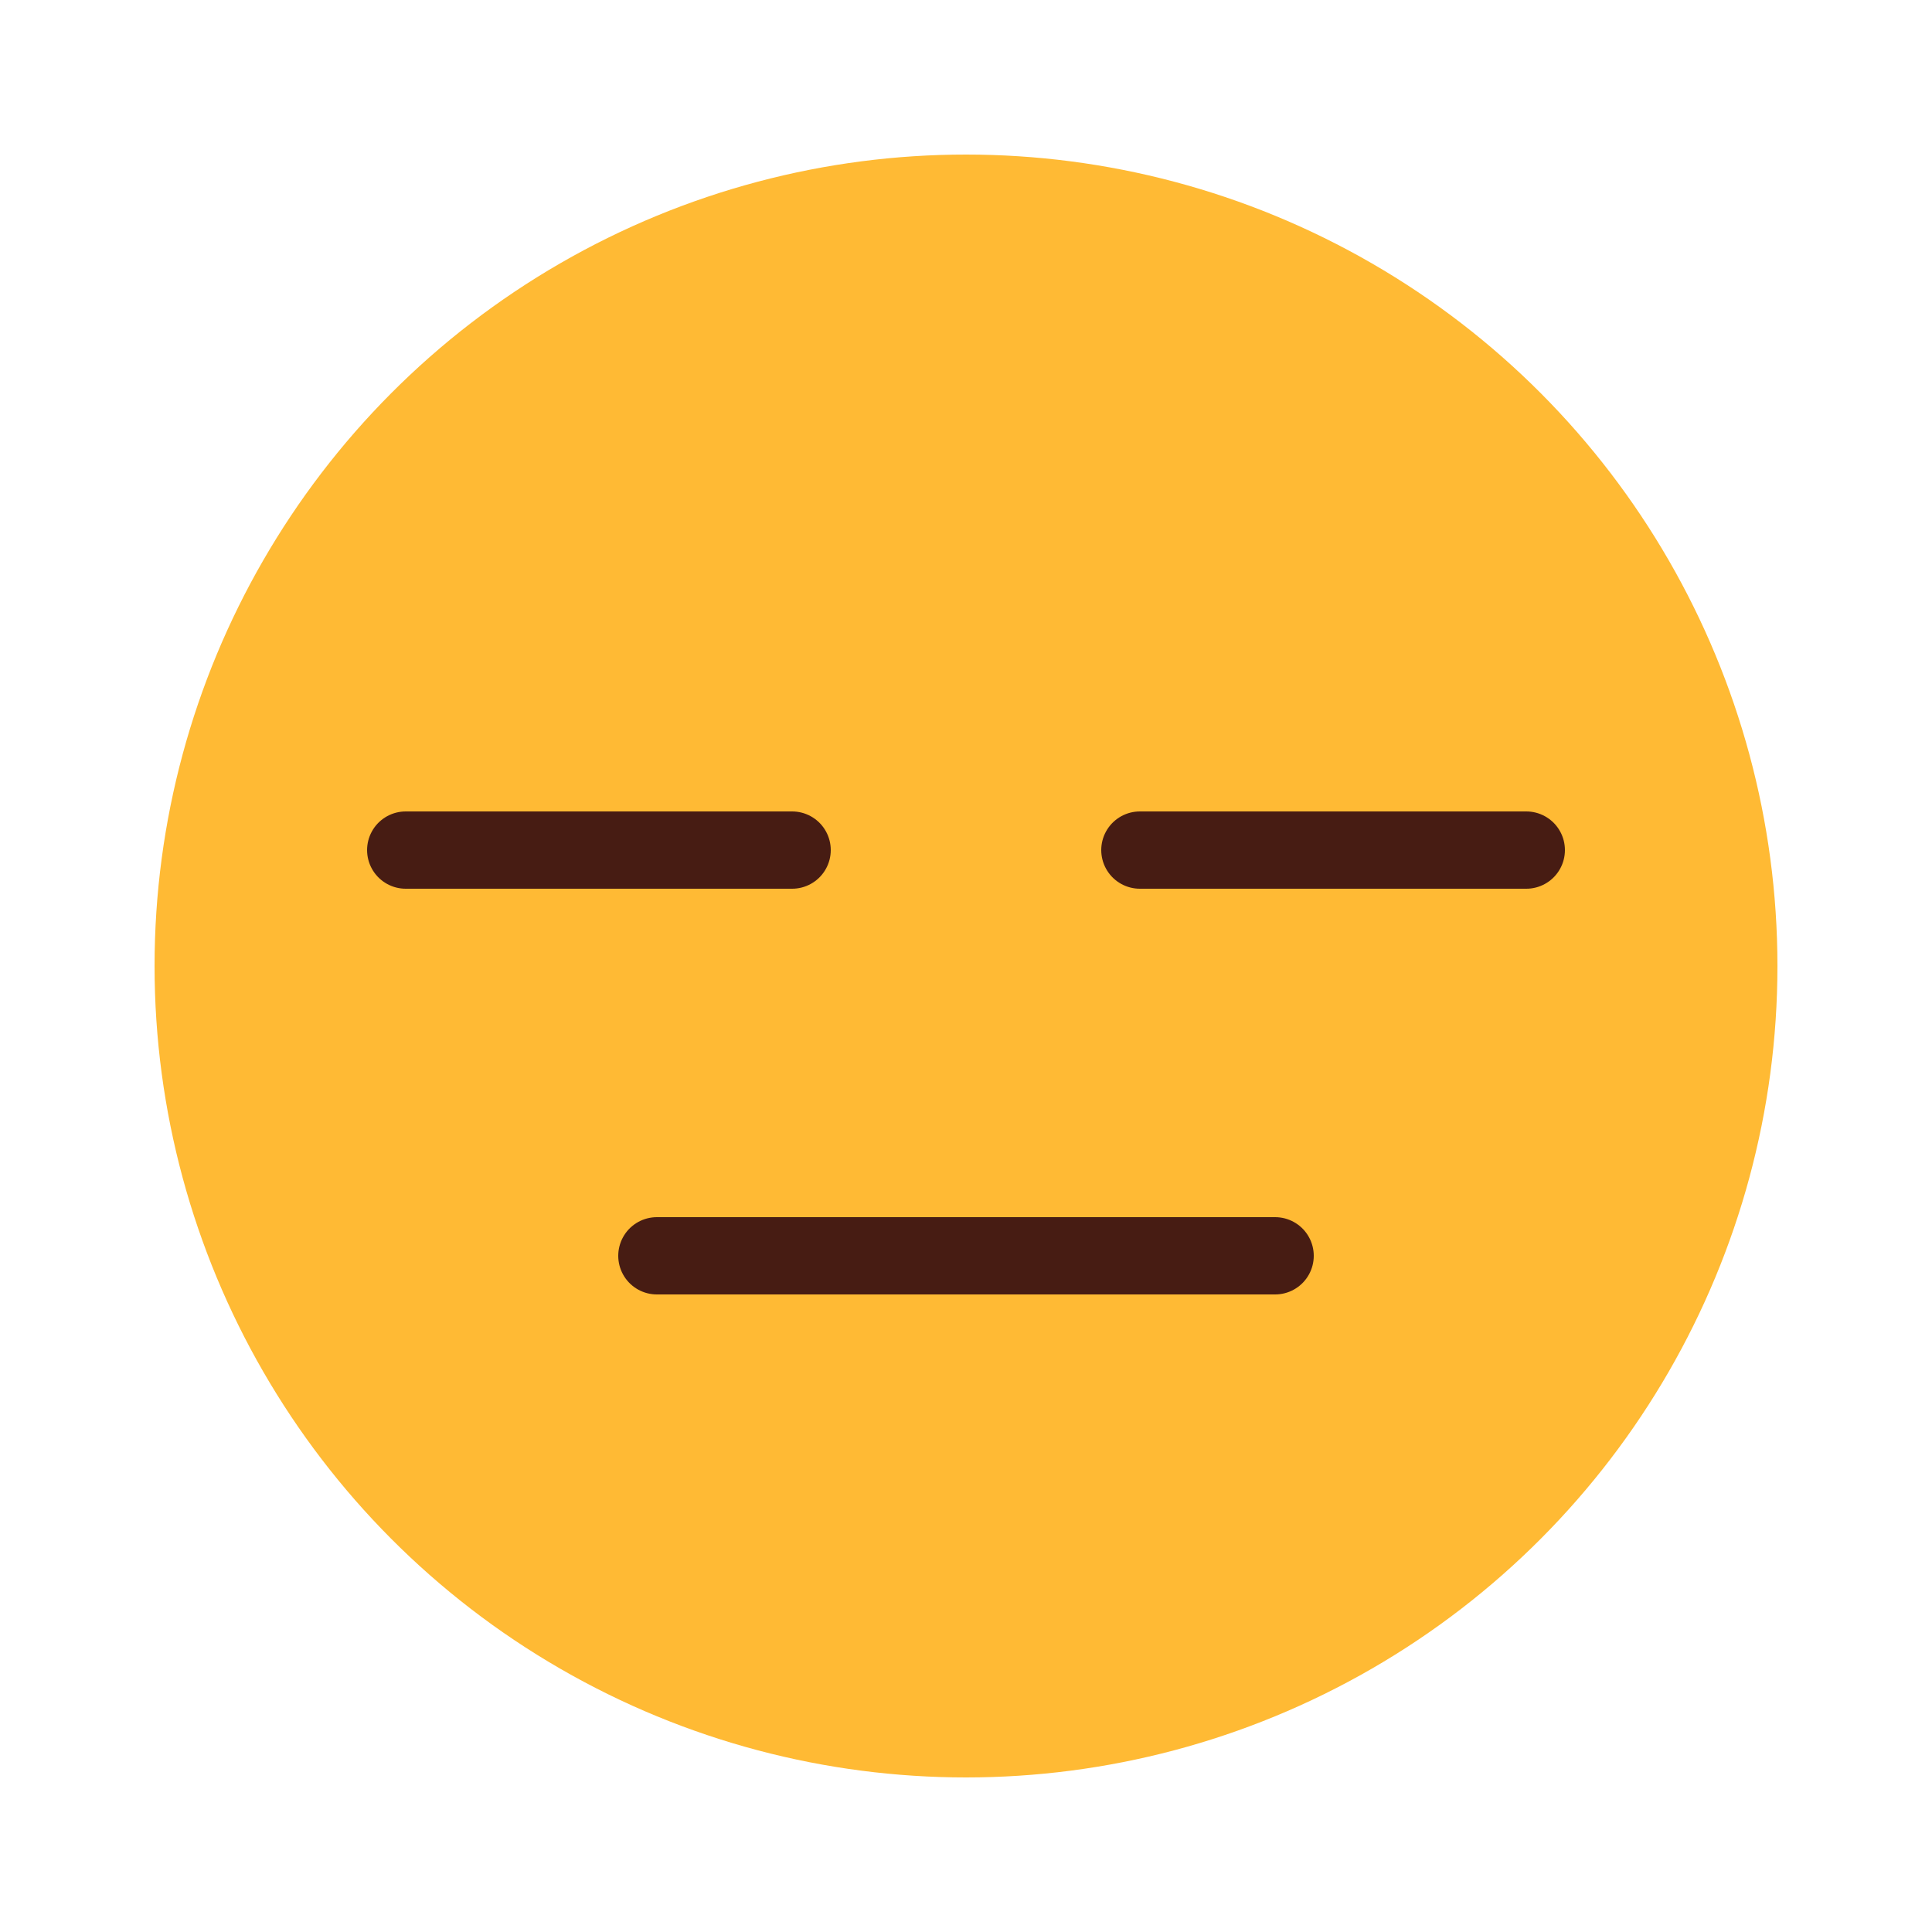 <svg width="100" height="100" viewBox="0 0 100 100" fill="none" xmlns="http://www.w3.org/2000/svg">
<circle cx="50" cy="50" r="42" fill="#FFBA34"/>
<path d="M34 65H66" stroke="#471C13" stroke-width="4" stroke-linecap="round" stroke-linejoin="round"/>
<path d="M21 44H41" stroke="#471C13" stroke-width="4" stroke-linecap="round" stroke-linejoin="round"/>
<path d="M59 44H79" stroke="#471C13" stroke-width="4" stroke-linecap="round" stroke-linejoin="round"/>
</svg>
